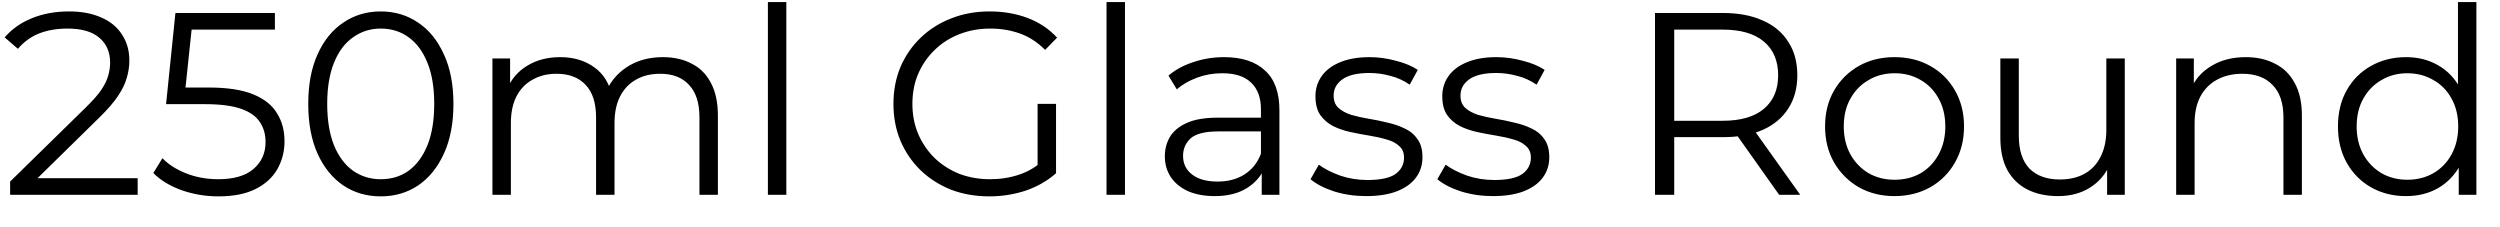 <svg width="77" height="7" viewBox="0 0 77 7" fill="none" xmlns="http://www.w3.org/2000/svg">
<path id="250_ml_Glass_Round" d="M0.312 6V5.592L2.64 3.312C2.853 3.104 3.013 2.923 3.12 2.768C3.227 2.608 3.299 2.459 3.336 2.32C3.373 2.181 3.392 2.051 3.392 1.928C3.392 1.603 3.28 1.347 3.056 1.16C2.837 0.973 2.512 0.88 2.08 0.88C1.749 0.88 1.456 0.931 1.2 1.032C0.949 1.133 0.733 1.291 0.552 1.504L0.144 1.152C0.363 0.896 0.643 0.699 0.984 0.56C1.325 0.421 1.707 0.352 2.128 0.352C2.507 0.352 2.835 0.413 3.112 0.536C3.389 0.653 3.603 0.827 3.752 1.056C3.907 1.285 3.984 1.555 3.984 1.864C3.984 2.045 3.957 2.224 3.904 2.4C3.856 2.576 3.765 2.763 3.632 2.96C3.504 3.152 3.315 3.371 3.064 3.616L0.928 5.712L0.768 5.488H4.24V6H0.312ZM6.731 6.048C6.331 6.048 5.95 5.984 5.587 5.856C5.224 5.723 4.936 5.547 4.723 5.328L5.003 4.872C5.179 5.059 5.419 5.213 5.723 5.336C6.032 5.459 6.366 5.52 6.723 5.52C7.198 5.52 7.558 5.416 7.803 5.208C8.054 4.995 8.179 4.717 8.179 4.376C8.179 4.136 8.12 3.931 8.003 3.76C7.891 3.584 7.699 3.448 7.427 3.352C7.155 3.256 6.782 3.208 6.307 3.208H5.115L5.403 0.4H8.467V0.912H5.635L5.931 0.632L5.683 2.984L5.387 2.696H6.435C7 2.696 7.454 2.765 7.795 2.904C8.136 3.043 8.382 3.237 8.531 3.488C8.686 3.733 8.763 4.021 8.763 4.352C8.763 4.667 8.688 4.955 8.539 5.216C8.39 5.472 8.166 5.675 7.867 5.824C7.568 5.973 7.19 6.048 6.731 6.048ZM11.726 6.048C11.294 6.048 10.91 5.936 10.574 5.712C10.238 5.483 9.974 5.157 9.782 4.736C9.59 4.309 9.494 3.797 9.494 3.2C9.494 2.603 9.59 2.093 9.782 1.672C9.974 1.245 10.238 0.92 10.574 0.696C10.91 0.467 11.294 0.352 11.726 0.352C12.158 0.352 12.542 0.467 12.878 0.696C13.214 0.92 13.478 1.245 13.67 1.672C13.867 2.093 13.966 2.603 13.966 3.2C13.966 3.797 13.867 4.309 13.67 4.736C13.478 5.157 13.214 5.483 12.878 5.712C12.542 5.936 12.158 6.048 11.726 6.048ZM11.726 5.52C12.057 5.52 12.345 5.432 12.59 5.256C12.835 5.075 13.027 4.813 13.166 4.472C13.305 4.125 13.374 3.701 13.374 3.2C13.374 2.699 13.305 2.277 13.166 1.936C13.027 1.589 12.835 1.328 12.59 1.152C12.345 0.971 12.057 0.88 11.726 0.88C11.406 0.88 11.121 0.971 10.87 1.152C10.62 1.328 10.425 1.589 10.286 1.936C10.148 2.277 10.078 2.699 10.078 3.2C10.078 3.701 10.148 4.125 10.286 4.472C10.425 4.813 10.62 5.075 10.87 5.256C11.121 5.432 11.406 5.52 11.726 5.52ZM20.415 1.76C20.756 1.76 21.052 1.827 21.303 1.96C21.559 2.088 21.756 2.285 21.895 2.552C22.039 2.819 22.111 3.155 22.111 3.56V6H21.543V3.616C21.543 3.173 21.436 2.84 21.223 2.616C21.015 2.387 20.719 2.272 20.335 2.272C20.047 2.272 19.796 2.333 19.583 2.456C19.375 2.573 19.212 2.747 19.095 2.976C18.983 3.2 18.927 3.472 18.927 3.792V6H18.359V3.616C18.359 3.173 18.252 2.84 18.039 2.616C17.826 2.387 17.527 2.272 17.143 2.272C16.86 2.272 16.612 2.333 16.399 2.456C16.186 2.573 16.02 2.747 15.903 2.976C15.791 3.2 15.735 3.472 15.735 3.792V6H15.167V1.8H15.711V2.936L15.623 2.736C15.751 2.432 15.956 2.195 16.239 2.024C16.527 1.848 16.866 1.76 17.255 1.76C17.666 1.76 18.015 1.864 18.303 2.072C18.591 2.275 18.778 2.581 18.863 2.992L18.639 2.904C18.762 2.563 18.978 2.288 19.287 2.08C19.602 1.867 19.978 1.76 20.415 1.76ZM23.651 6V0.064H24.219V6H23.651ZM30.47 6.048C30.043 6.048 29.648 5.979 29.286 5.84C28.928 5.696 28.616 5.496 28.35 5.24C28.088 4.984 27.883 4.683 27.734 4.336C27.59 3.989 27.518 3.611 27.518 3.2C27.518 2.789 27.59 2.411 27.734 2.064C27.883 1.717 28.091 1.416 28.358 1.16C28.624 0.904 28.936 0.707 29.294 0.568C29.656 0.424 30.051 0.352 30.478 0.352C30.904 0.352 31.294 0.419 31.646 0.552C32.003 0.685 32.307 0.888 32.558 1.16L32.19 1.536C31.955 1.301 31.696 1.133 31.414 1.032C31.131 0.931 30.827 0.88 30.502 0.88C30.155 0.88 29.835 0.939 29.542 1.056C29.254 1.168 29 1.331 28.782 1.544C28.568 1.752 28.4 1.997 28.278 2.28C28.16 2.557 28.102 2.864 28.102 3.2C28.102 3.531 28.16 3.837 28.278 4.12C28.4 4.403 28.568 4.651 28.782 4.864C29 5.072 29.254 5.235 29.542 5.352C29.835 5.464 30.152 5.52 30.494 5.52C30.814 5.52 31.115 5.472 31.398 5.376C31.686 5.28 31.95 5.117 32.19 4.888L32.526 5.336C32.259 5.571 31.947 5.749 31.59 5.872C31.232 5.989 30.859 6.048 30.47 6.048ZM31.958 5.264V3.2H32.526V5.336L31.958 5.264ZM34.081 6V0.064H34.649V6H34.081ZM38.861 6V5.072L38.837 4.92V3.368C38.837 3.011 38.736 2.736 38.533 2.544C38.336 2.352 38.04 2.256 37.645 2.256C37.373 2.256 37.115 2.301 36.87 2.392C36.624 2.483 36.416 2.603 36.245 2.752L35.989 2.328C36.203 2.147 36.459 2.008 36.758 1.912C37.056 1.811 37.371 1.76 37.702 1.76C38.245 1.76 38.664 1.896 38.958 2.168C39.256 2.435 39.406 2.843 39.406 3.392V6H38.861ZM37.413 6.04C37.099 6.04 36.824 5.989 36.59 5.888C36.36 5.781 36.184 5.637 36.062 5.456C35.939 5.269 35.877 5.056 35.877 4.816C35.877 4.597 35.928 4.4 36.029 4.224C36.136 4.043 36.307 3.899 36.541 3.792C36.782 3.68 37.102 3.624 37.502 3.624H38.95V4.048H37.517C37.112 4.048 36.83 4.12 36.669 4.264C36.515 4.408 36.438 4.587 36.438 4.8C36.438 5.04 36.531 5.232 36.718 5.376C36.904 5.52 37.166 5.592 37.502 5.592C37.822 5.592 38.096 5.52 38.325 5.376C38.56 5.227 38.731 5.013 38.837 4.736L38.965 5.128C38.859 5.405 38.672 5.627 38.406 5.792C38.144 5.957 37.813 6.04 37.413 6.04ZM42.076 6.04C41.73 6.04 41.402 5.992 41.092 5.896C40.783 5.795 40.54 5.669 40.364 5.52L40.62 5.072C40.791 5.2 41.01 5.312 41.276 5.408C41.543 5.499 41.823 5.544 42.116 5.544C42.516 5.544 42.804 5.483 42.98 5.36C43.156 5.232 43.244 5.064 43.244 4.856C43.244 4.701 43.194 4.581 43.092 4.496C42.996 4.405 42.868 4.339 42.708 4.296C42.548 4.248 42.37 4.208 42.172 4.176C41.975 4.144 41.778 4.107 41.58 4.064C41.388 4.021 41.212 3.96 41.052 3.88C40.892 3.795 40.762 3.68 40.66 3.536C40.564 3.392 40.516 3.2 40.516 2.96C40.516 2.731 40.58 2.525 40.708 2.344C40.836 2.163 41.023 2.021 41.268 1.92C41.519 1.813 41.823 1.76 42.18 1.76C42.452 1.76 42.724 1.797 42.996 1.872C43.268 1.941 43.492 2.035 43.668 2.152L43.42 2.608C43.234 2.48 43.034 2.389 42.82 2.336C42.607 2.277 42.394 2.248 42.18 2.248C41.802 2.248 41.522 2.315 41.34 2.448C41.164 2.576 41.076 2.741 41.076 2.944C41.076 3.104 41.124 3.229 41.22 3.32C41.322 3.411 41.452 3.483 41.612 3.536C41.778 3.584 41.956 3.624 42.148 3.656C42.346 3.688 42.54 3.728 42.732 3.776C42.93 3.819 43.108 3.88 43.268 3.96C43.434 4.035 43.564 4.144 43.66 4.288C43.762 4.427 43.812 4.611 43.812 4.84C43.812 5.085 43.743 5.299 43.604 5.48C43.471 5.656 43.274 5.795 43.012 5.896C42.756 5.992 42.444 6.04 42.076 6.04ZM45.983 6.04C45.636 6.04 45.308 5.992 44.998 5.896C44.689 5.795 44.447 5.669 44.27 5.52L44.526 5.072C44.697 5.2 44.916 5.312 45.182 5.408C45.449 5.499 45.729 5.544 46.023 5.544C46.422 5.544 46.711 5.483 46.886 5.36C47.062 5.232 47.151 5.064 47.151 4.856C47.151 4.701 47.1 4.581 46.998 4.496C46.903 4.405 46.775 4.339 46.614 4.296C46.455 4.248 46.276 4.208 46.078 4.176C45.881 4.144 45.684 4.107 45.486 4.064C45.294 4.021 45.118 3.96 44.959 3.88C44.798 3.795 44.668 3.68 44.566 3.536C44.471 3.392 44.422 3.2 44.422 2.96C44.422 2.731 44.486 2.525 44.614 2.344C44.742 2.163 44.929 2.021 45.175 1.92C45.425 1.813 45.729 1.76 46.087 1.76C46.358 1.76 46.63 1.797 46.903 1.872C47.175 1.941 47.398 2.035 47.575 2.152L47.327 2.608C47.14 2.48 46.94 2.389 46.727 2.336C46.513 2.277 46.3 2.248 46.087 2.248C45.708 2.248 45.428 2.315 45.246 2.448C45.071 2.576 44.983 2.741 44.983 2.944C44.983 3.104 45.031 3.229 45.127 3.32C45.228 3.411 45.358 3.483 45.519 3.536C45.684 3.584 45.862 3.624 46.054 3.656C46.252 3.688 46.447 3.728 46.639 3.776C46.836 3.819 47.014 3.88 47.175 3.96C47.34 4.035 47.471 4.144 47.566 4.288C47.668 4.427 47.718 4.611 47.718 4.84C47.718 5.085 47.649 5.299 47.511 5.48C47.377 5.656 47.18 5.795 46.919 5.896C46.663 5.992 46.35 6.04 45.983 6.04ZM50.974 6V0.4H53.071C53.545 0.4 53.953 0.477 54.294 0.632C54.636 0.781 54.897 1 55.078 1.288C55.265 1.571 55.358 1.915 55.358 2.32C55.358 2.715 55.265 3.056 55.078 3.344C54.897 3.627 54.636 3.845 54.294 4C53.953 4.149 53.545 4.224 53.071 4.224H51.303L51.566 3.952V6H50.974ZM54.798 6L53.358 3.968H53.998L55.447 6H54.798ZM51.566 4L51.303 3.72H53.054C53.614 3.72 54.038 3.597 54.327 3.352C54.62 3.107 54.767 2.763 54.767 2.32C54.767 1.872 54.62 1.525 54.327 1.28C54.038 1.035 53.614 0.912 53.054 0.912H51.303L51.566 0.632V4ZM58.348 6.04C57.942 6.04 57.577 5.949 57.252 5.768C56.932 5.581 56.678 5.328 56.492 5.008C56.305 4.683 56.212 4.312 56.212 3.896C56.212 3.475 56.305 3.104 56.492 2.784C56.678 2.464 56.932 2.213 57.252 2.032C57.572 1.851 57.937 1.76 58.348 1.76C58.764 1.76 59.132 1.851 59.452 2.032C59.777 2.213 60.03 2.464 60.212 2.784C60.398 3.104 60.492 3.475 60.492 3.896C60.492 4.312 60.398 4.683 60.212 5.008C60.03 5.328 59.777 5.581 59.452 5.768C59.126 5.949 58.758 6.04 58.348 6.04ZM58.348 5.536C58.652 5.536 58.921 5.469 59.156 5.336C59.39 5.197 59.574 5.005 59.708 4.76C59.846 4.509 59.916 4.221 59.916 3.896C59.916 3.565 59.846 3.277 59.708 3.032C59.574 2.787 59.39 2.597 59.156 2.464C58.921 2.325 58.654 2.256 58.356 2.256C58.057 2.256 57.79 2.325 57.556 2.464C57.321 2.597 57.134 2.787 56.996 3.032C56.857 3.277 56.788 3.565 56.788 3.896C56.788 4.221 56.857 4.509 56.996 4.76C57.134 5.005 57.321 5.197 57.556 5.336C57.79 5.469 58.054 5.536 58.348 5.536ZM63.387 6.04C63.03 6.04 62.718 5.973 62.451 5.84C62.185 5.707 61.977 5.507 61.827 5.24C61.683 4.973 61.611 4.64 61.611 4.24V1.8H62.179V4.176C62.179 4.624 62.289 4.963 62.507 5.192C62.731 5.416 63.043 5.528 63.443 5.528C63.737 5.528 63.99 5.469 64.203 5.352C64.422 5.229 64.587 5.053 64.699 4.824C64.817 4.595 64.875 4.32 64.875 4V1.8H65.443V6H64.899V4.848L64.987 5.056C64.854 5.365 64.646 5.608 64.363 5.784C64.086 5.955 63.761 6.04 63.387 6.04ZM69.17 1.76C69.512 1.76 69.81 1.827 70.066 1.96C70.328 2.088 70.53 2.285 70.674 2.552C70.824 2.819 70.898 3.155 70.898 3.56V6H70.33V3.616C70.33 3.173 70.218 2.84 69.994 2.616C69.776 2.387 69.466 2.272 69.066 2.272C68.768 2.272 68.506 2.333 68.282 2.456C68.064 2.573 67.893 2.747 67.77 2.976C67.653 3.2 67.594 3.472 67.594 3.792V6H67.026V1.8H67.57V2.952L67.482 2.736C67.616 2.432 67.829 2.195 68.122 2.024C68.416 1.848 68.765 1.76 69.17 1.76ZM74.105 6.04C73.705 6.04 73.345 5.949 73.025 5.768C72.71 5.587 72.462 5.336 72.281 5.016C72.099 4.691 72.009 4.317 72.009 3.896C72.009 3.469 72.099 3.096 72.281 2.776C72.462 2.456 72.71 2.208 73.025 2.032C73.345 1.851 73.705 1.76 74.105 1.76C74.473 1.76 74.801 1.843 75.089 2.008C75.382 2.173 75.614 2.416 75.785 2.736C75.961 3.051 76.049 3.437 76.049 3.896C76.049 4.349 75.963 4.736 75.793 5.056C75.622 5.376 75.39 5.621 75.097 5.792C74.809 5.957 74.478 6.04 74.105 6.04ZM74.145 5.536C74.443 5.536 74.71 5.469 74.945 5.336C75.185 5.197 75.371 5.005 75.505 4.76C75.643 4.509 75.713 4.221 75.713 3.896C75.713 3.565 75.643 3.277 75.505 3.032C75.371 2.787 75.185 2.597 74.945 2.464C74.71 2.325 74.443 2.256 74.145 2.256C73.851 2.256 73.587 2.325 73.353 2.464C73.118 2.597 72.931 2.787 72.793 3.032C72.654 3.277 72.585 3.565 72.585 3.896C72.585 4.221 72.654 4.509 72.793 4.76C72.931 5.005 73.118 5.197 73.353 5.336C73.587 5.469 73.851 5.536 74.145 5.536ZM75.729 6V4.736L75.785 3.888L75.705 3.04V0.064H76.273V6H75.729Z" fill="black"/>
</svg>
